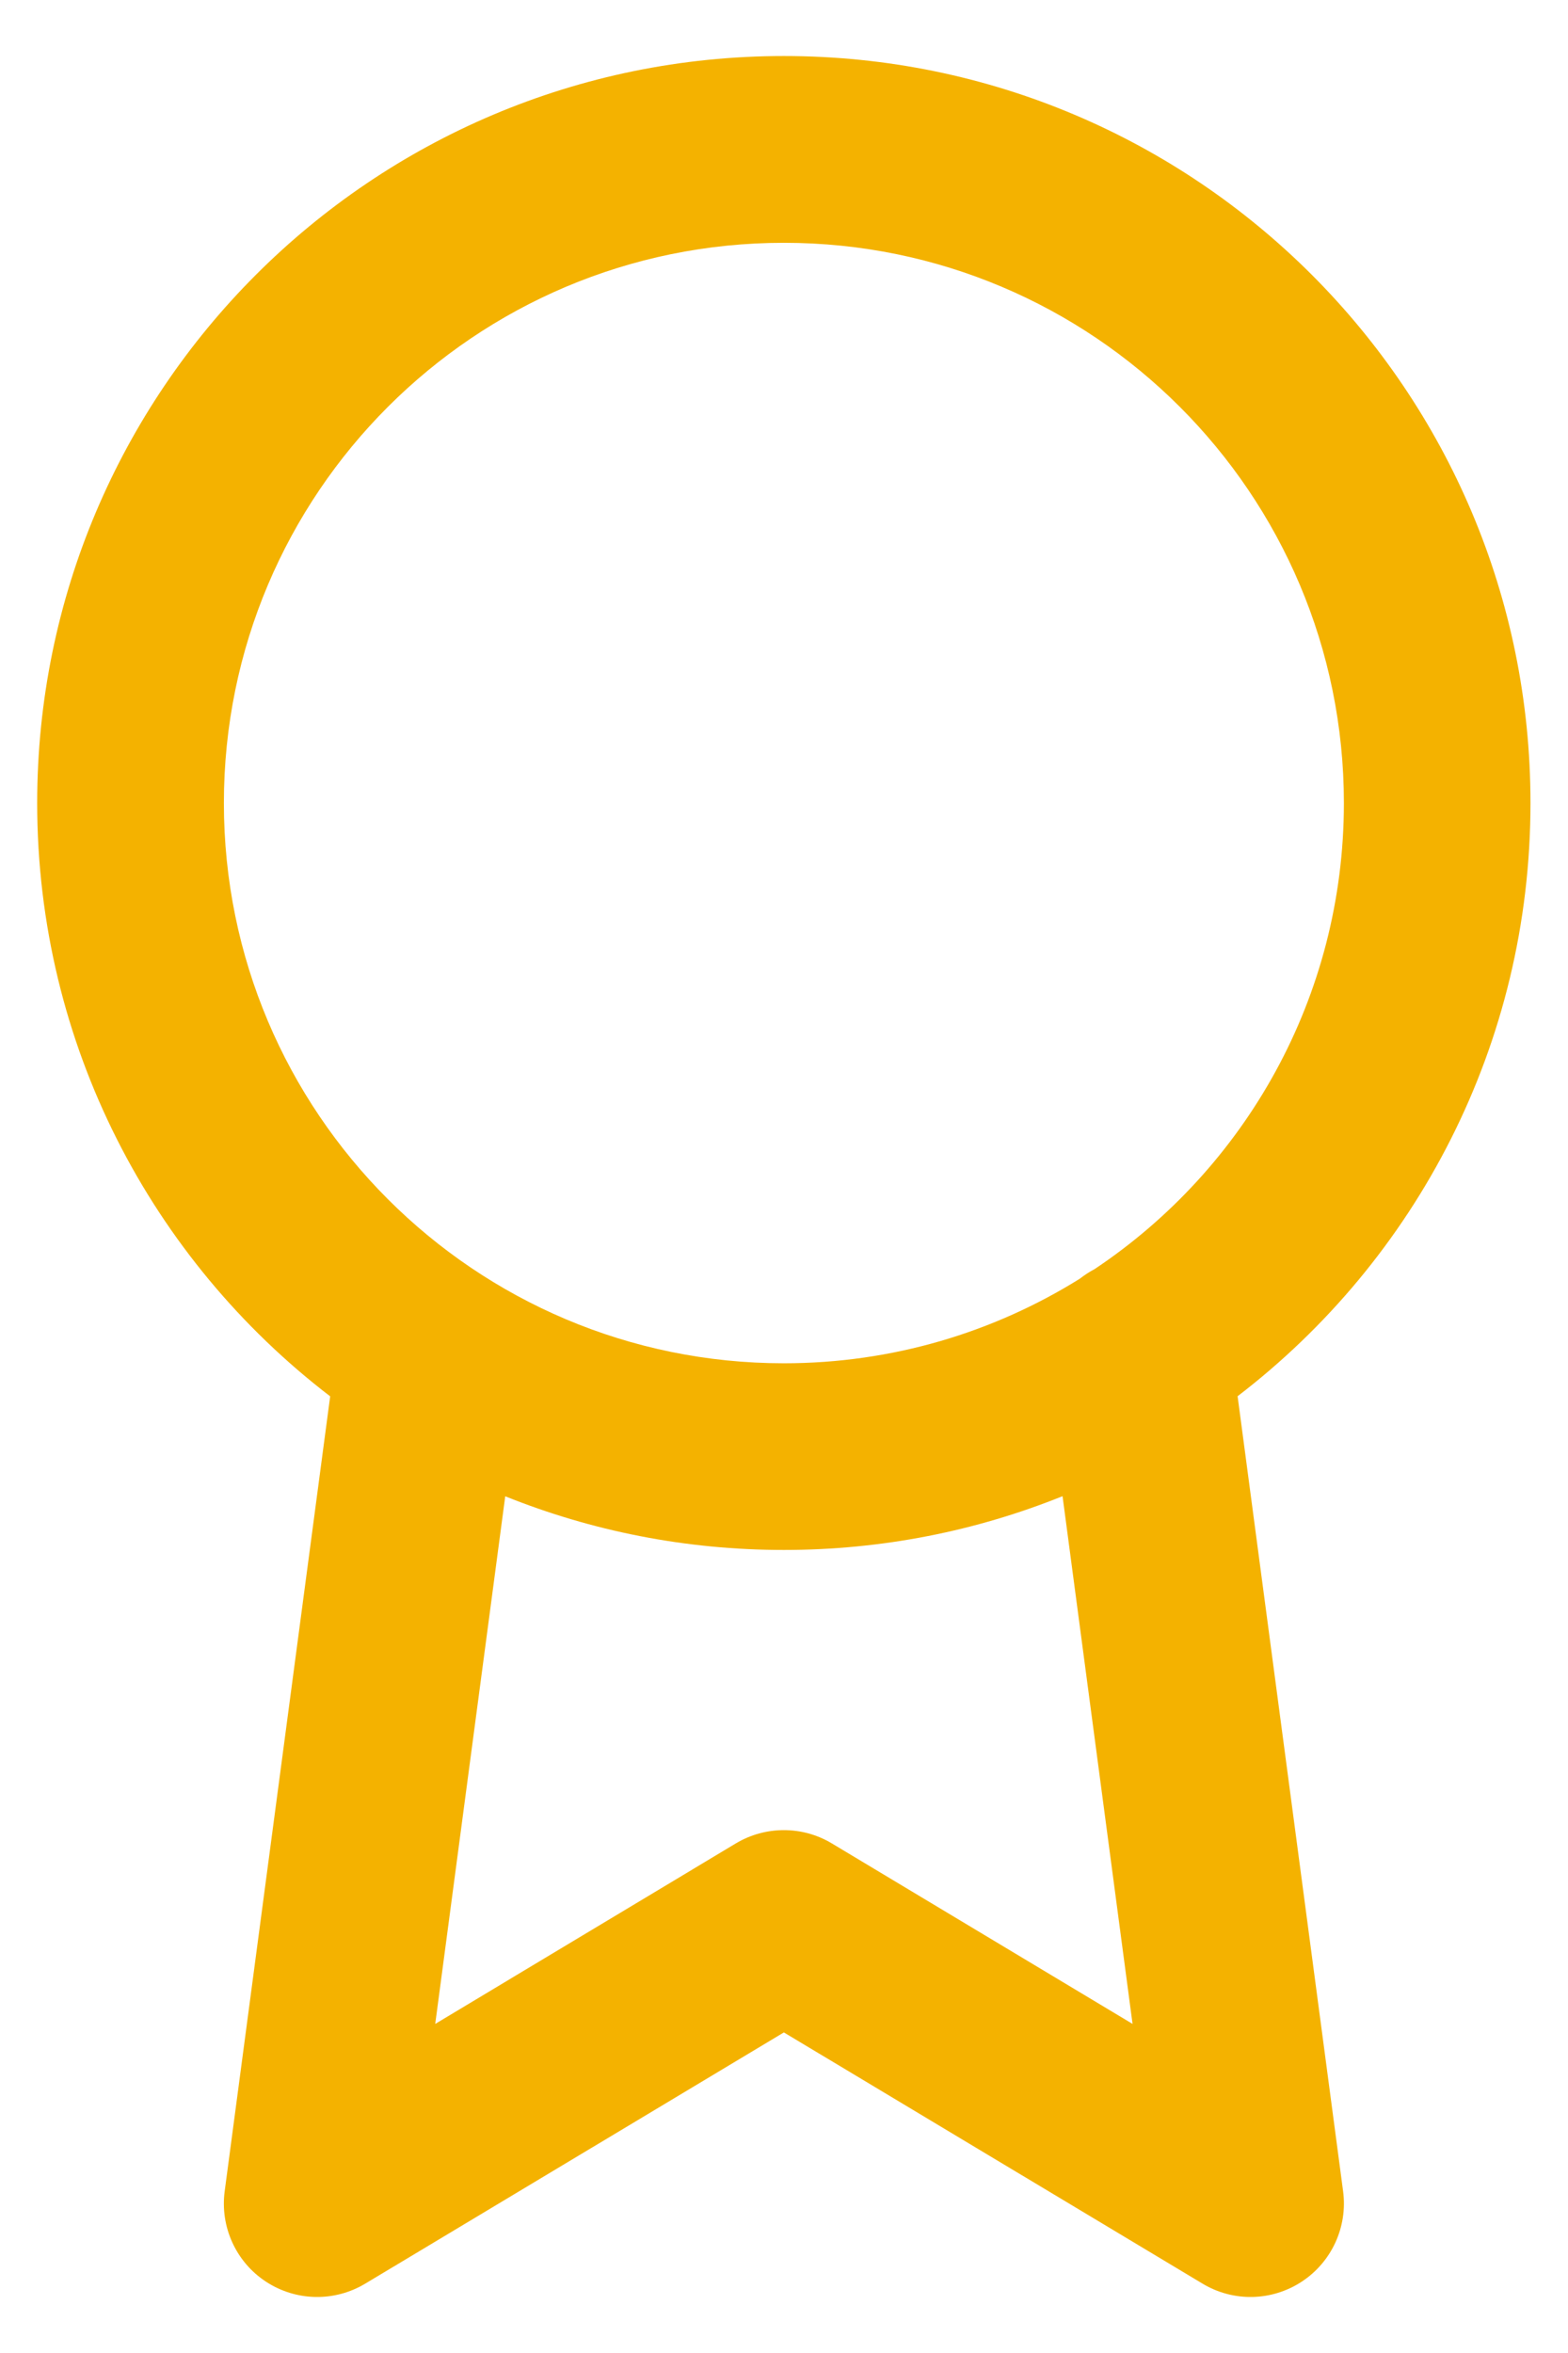 <svg width="14" height="21" viewBox="0 0 14 21" fill="none" xmlns="http://www.w3.org/2000/svg">
    <path fill-rule="evenodd" clip-rule="evenodd" d="M6.999 2.167C4.237 2.167 1.999 4.405 1.999 7.167C1.999 9.928 4.237 12.167 6.999 12.167C7.969 12.167 8.874 11.89 9.64 11.413C9.682 11.38 9.727 11.351 9.774 11.326C11.116 10.43 11.999 8.901 11.999 7.167C11.999 4.405 9.76 2.167 6.999 2.167ZM11.05 12.461C12.64 11.243 13.665 9.325 13.665 7.167C13.665 3.485 10.681 0.5 6.999 0.5C3.317 0.5 0.332 3.485 0.332 7.167C0.332 9.325 1.358 11.244 2.948 12.462L2.006 19.557C1.964 19.874 2.107 20.188 2.374 20.363C2.642 20.539 2.986 20.546 3.261 20.381L6.999 18.139L10.737 20.381C11.011 20.546 11.355 20.539 11.623 20.363C11.89 20.188 12.034 19.874 11.992 19.557L11.05 12.461ZM9.487 13.353C8.718 13.663 7.878 13.833 6.999 13.833C6.119 13.833 5.28 13.663 4.511 13.354L3.886 18.063L6.57 16.452C6.834 16.294 7.164 16.294 7.427 16.452L10.112 18.063L9.487 13.353Z" fill="#F4B200"/>
</svg>
